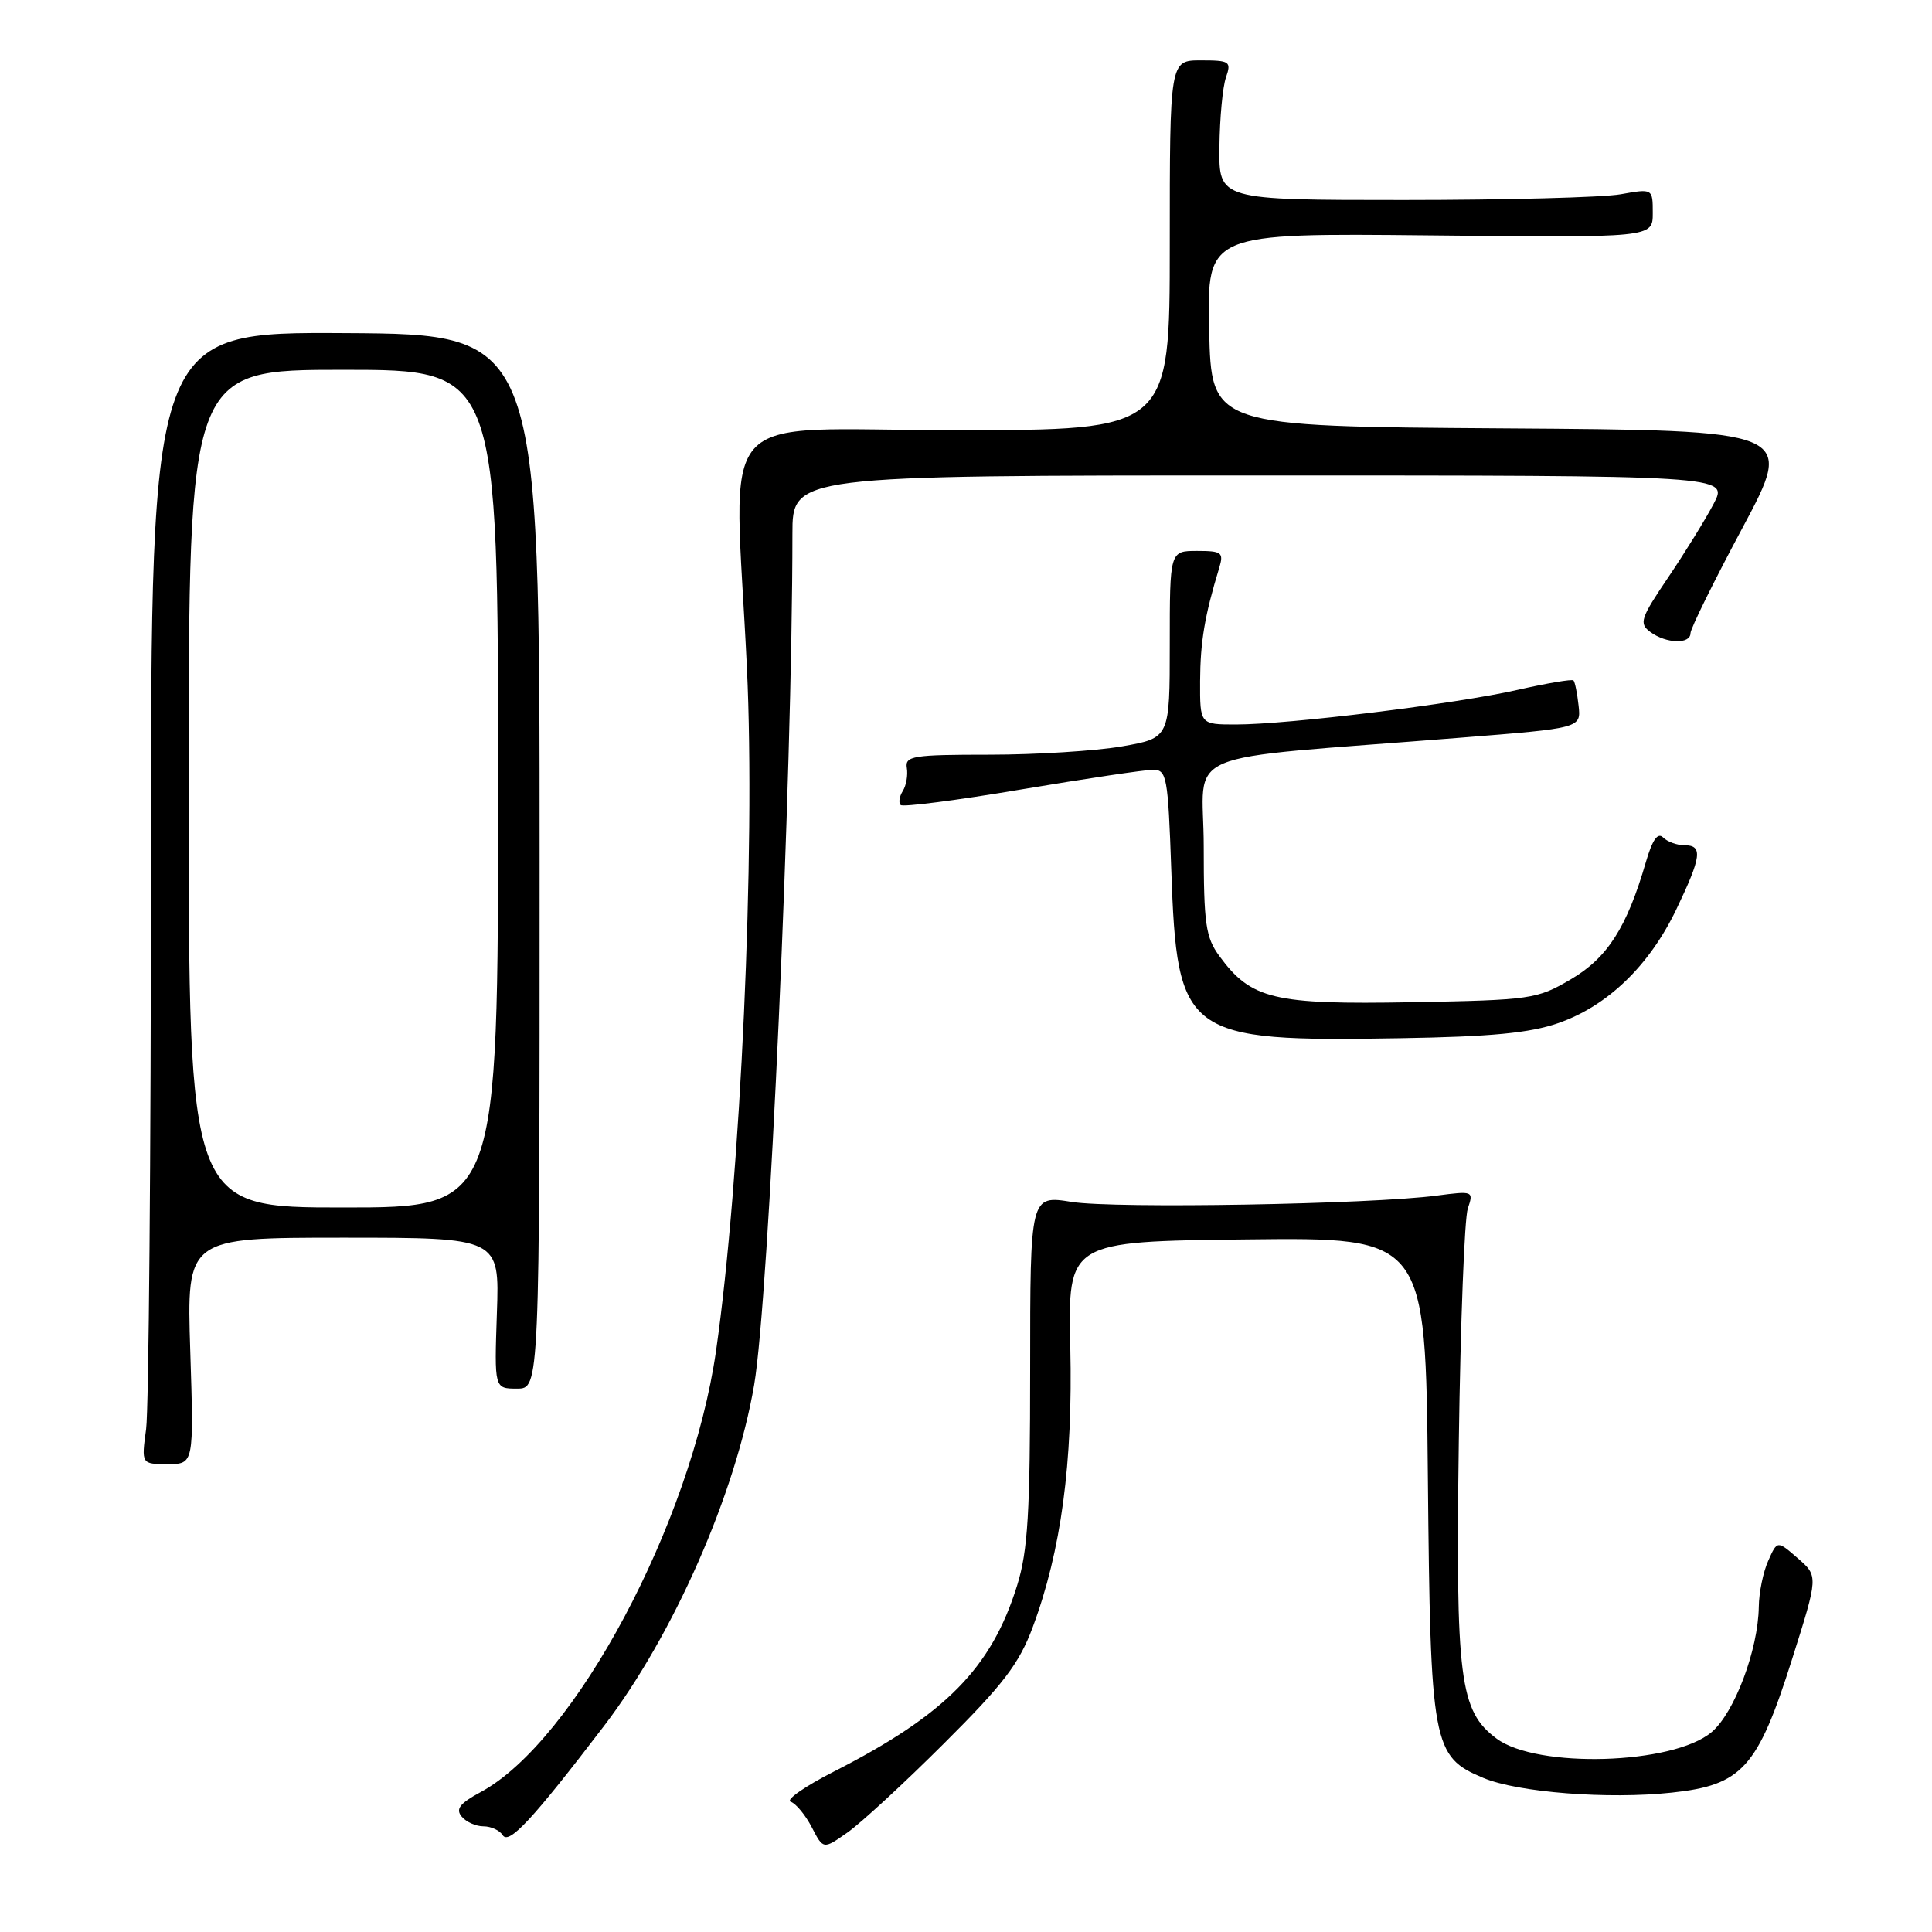 <?xml version="1.0" encoding="UTF-8" standalone="no"?>
<!DOCTYPE svg PUBLIC "-//W3C//DTD SVG 1.1//EN" "http://www.w3.org/Graphics/SVG/1.1/DTD/svg11.dtd" >
<svg xmlns="http://www.w3.org/2000/svg" xmlns:xlink="http://www.w3.org/1999/xlink" version="1.1" viewBox="0 0 256 256">
 <g >
 <path fill="currentColor"
d=" M 125.07 231.03 C 132.94 223.20 135.04 220.45 136.84 215.61 C 140.61 205.50 142.17 193.89 141.82 178.50 C 141.50 164.50 141.50 164.50 165.20 164.23 C 188.90 163.96 188.90 163.96 189.20 195.73 C 189.54 231.34 189.80 232.76 196.56 235.59 C 201.15 237.51 213.10 238.44 221.53 237.53 C 230.85 236.54 232.90 234.27 237.47 219.82 C 240.94 208.85 240.94 208.85 238.22 206.48 C 235.50 204.11 235.50 204.11 234.30 206.81 C 233.63 208.29 233.07 211.04 233.05 212.91 C 232.97 218.60 229.82 226.98 226.78 229.53 C 221.67 233.83 203.65 234.37 198.30 230.37 C 193.40 226.72 192.87 222.53 193.30 191.00 C 193.52 175.32 194.05 161.44 194.49 160.14 C 195.28 157.82 195.21 157.79 190.40 158.42 C 181.69 159.58 147.66 160.17 142.00 159.26 C 136.50 158.38 136.50 158.38 136.50 181.44 C 136.50 200.44 136.20 205.48 134.78 210.06 C 131.38 221.02 125.31 227.19 110.50 234.74 C 106.65 236.70 104.07 238.50 104.77 238.74 C 105.47 238.98 106.73 240.51 107.57 242.13 C 109.09 245.07 109.09 245.07 112.29 242.82 C 114.06 241.58 119.81 236.28 125.07 231.03 Z  M 80.05 228.68 C 89.25 216.62 97.46 197.95 99.93 183.50 C 101.89 172.02 104.99 103.15 105.00 70.75 C 105.00 63.00 105.00 63.00 167.02 63.00 C 229.04 63.00 229.04 63.00 227.07 66.75 C 225.99 68.81 223.28 73.20 221.05 76.50 C 217.35 81.97 217.15 82.61 218.69 83.75 C 220.78 85.29 224.00 85.39 224.00 83.90 C 224.00 83.30 227.10 77.01 230.90 69.92 C 237.79 57.02 237.79 57.02 199.15 56.76 C 160.50 56.50 160.50 56.50 160.22 43.69 C 159.94 30.89 159.94 30.89 189.47 31.19 C 219.00 31.50 219.00 31.50 219.00 28.24 C 219.00 24.98 219.00 24.98 214.75 25.74 C 212.41 26.16 199.47 26.50 186.00 26.50 C 161.50 26.50 161.50 26.50 161.58 19.50 C 161.62 15.65 162.01 11.49 162.45 10.25 C 163.18 8.15 162.95 8.00 159.12 8.00 C 155.00 8.00 155.00 8.00 155.00 32.50 C 155.00 57.00 155.00 57.00 126.50 57.00 C 93.92 57.00 97.29 53.15 98.97 88.50 C 100.12 112.61 98.14 156.31 94.88 179.00 C 91.60 201.81 76.15 230.76 63.66 237.48 C 60.93 238.95 60.34 239.71 61.17 240.70 C 61.76 241.42 63.06 242.00 64.06 242.00 C 65.06 242.00 66.21 242.53 66.61 243.17 C 67.42 244.49 70.59 241.07 80.05 228.68 Z  M 25.21 179.00 C 24.73 164.00 24.73 164.00 45.46 164.00 C 66.19 164.00 66.19 164.00 65.84 174.00 C 65.50 184.00 65.50 184.00 68.50 184.00 C 71.50 184.00 71.50 184.00 71.50 114.15 C 71.50 44.29 71.50 44.29 45.75 44.14 C 20.00 43.99 20.00 43.99 20.00 114.36 C 20.00 153.06 19.71 186.81 19.36 189.36 C 18.73 194.00 18.73 194.00 22.21 194.00 C 25.69 194.00 25.69 194.00 25.21 179.00 Z  M 206.50 135.56 C 213.02 133.28 218.54 127.96 222.12 120.50 C 225.47 113.51 225.66 112.00 223.20 112.00 C 222.21 112.00 220.94 111.54 220.37 110.97 C 219.66 110.26 218.95 111.27 218.09 114.22 C 215.57 122.89 213.00 126.92 208.15 129.76 C 203.66 132.40 202.92 132.51 187.00 132.80 C 168.76 133.13 165.78 132.42 161.57 126.68 C 159.76 124.21 159.50 122.42 159.50 112.18 C 159.50 98.97 155.17 100.81 193.50 97.75 C 209.50 96.48 209.50 96.48 209.17 93.50 C 208.99 91.86 208.69 90.36 208.49 90.16 C 208.30 89.97 204.97 90.53 201.09 91.41 C 192.93 93.27 170.70 96.00 163.76 96.00 C 159.00 96.00 159.00 96.00 159.02 90.25 C 159.05 85.01 159.62 81.59 161.55 75.25 C 162.17 73.21 161.90 73.00 158.62 73.00 C 155.00 73.00 155.00 73.00 155.00 85.40 C 155.00 97.79 155.00 97.79 148.67 98.90 C 145.19 99.50 137.28 100.00 131.11 100.00 C 120.97 100.00 119.90 100.17 120.16 101.75 C 120.32 102.71 120.08 104.09 119.62 104.82 C 119.17 105.54 119.04 106.37 119.34 106.67 C 119.63 106.97 126.84 106.04 135.35 104.60 C 143.87 103.17 151.71 102.00 152.79 102.00 C 154.60 102.00 154.77 102.93 155.20 115.25 C 155.97 137.32 156.95 138.05 185.50 137.57 C 197.61 137.37 202.71 136.88 206.50 135.56 Z  M 25.00 104.50 C 25.00 49.00 25.00 49.00 45.50 49.00 C 66.00 49.00 66.00 49.00 66.00 104.50 C 66.00 160.00 66.00 160.00 45.50 160.00 C 25.00 160.00 25.00 160.00 25.00 104.50 Z "/>
</g>
</svg>